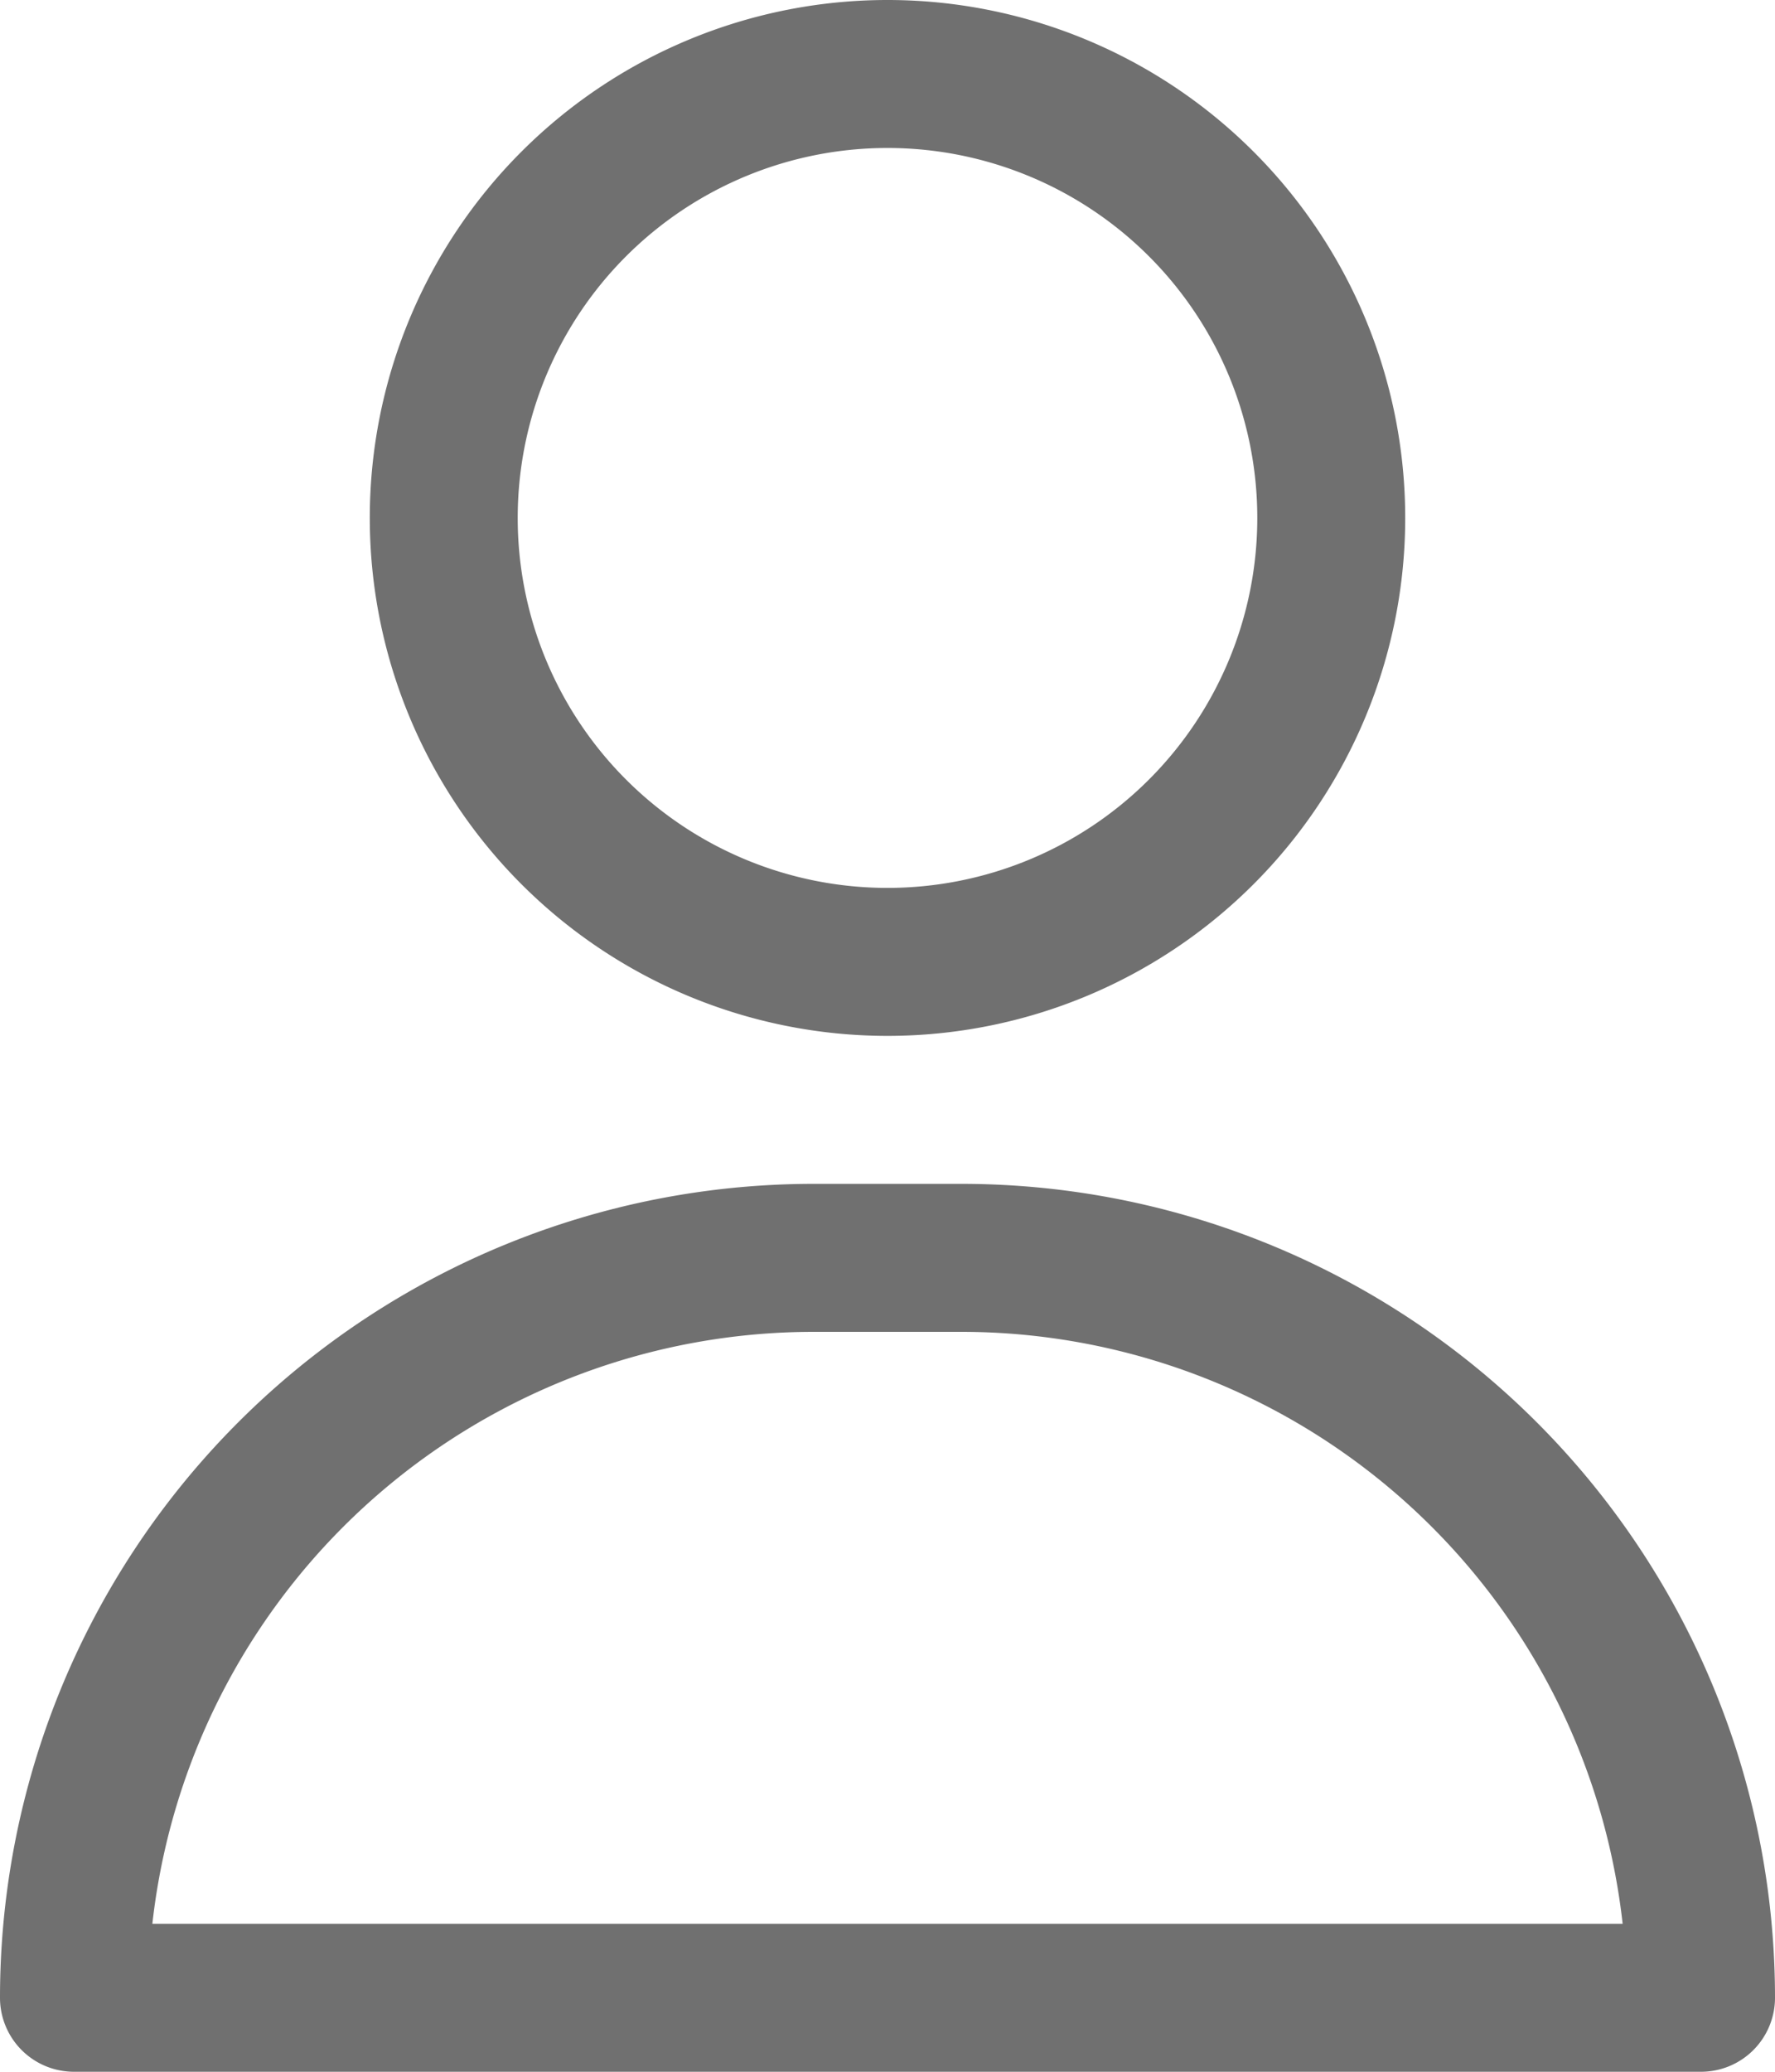 <svg xmlns="http://www.w3.org/2000/svg" width="24" height="28" viewBox="0 0 24 28">
  <g id="about" transform="translate(-4 -2)">
    <path id="Trazado_132" data-name="Trazado 132" d="M16,16A7,7,0,1,0,9,9a7,7,0,0,0,7,7ZM16,4a5,5,0,1,1-5,5A5,5,0,0,1,16,4Z" fill="#707070"/>
    <path id="Trazado_133" data-name="Trazado 133" d="M17,18H15A11,11,0,0,0,4,29a1,1,0,0,0,1,1H27a1,1,0,0,0,1-1A11,11,0,0,0,17,18ZM6.06,28A9,9,0,0,1,15,20h2a9,9,0,0,1,8.94,8Z" fill="#707070"/>
  </g>
</svg>
